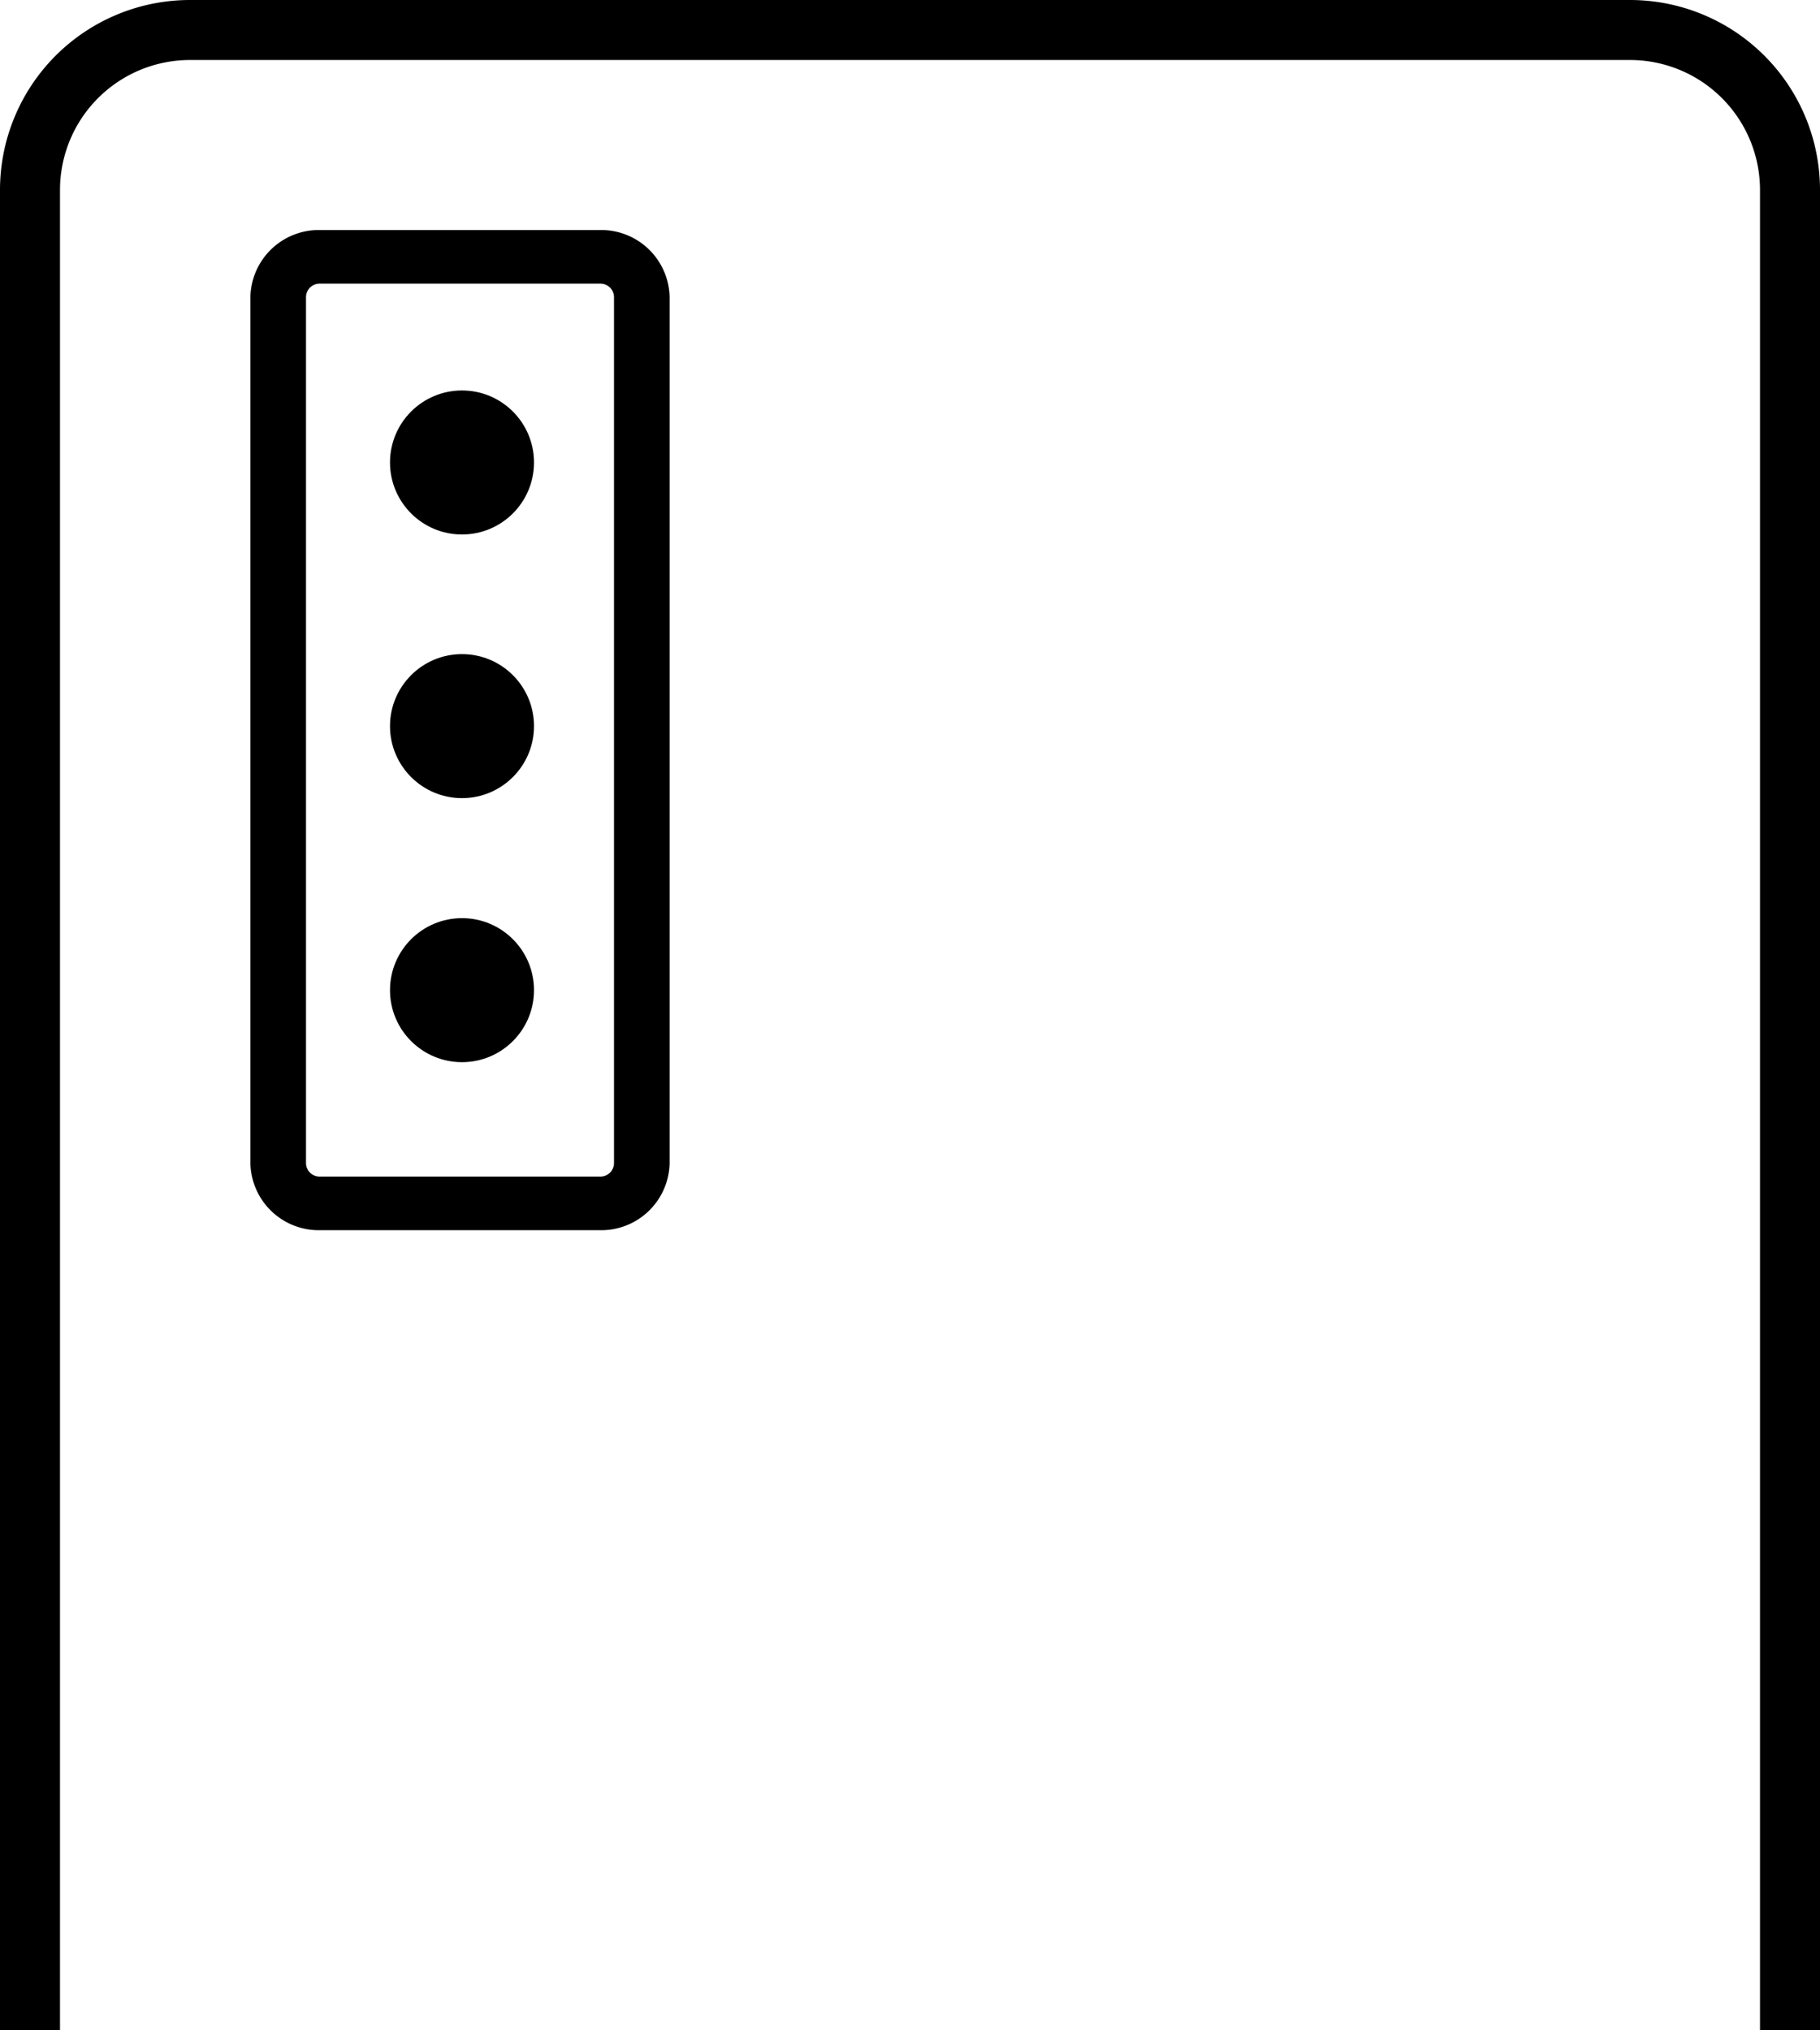 <svg xmlns="http://www.w3.org/2000/svg" viewBox="0 0 45.5 50.75"><defs><style>.cls-1{fill:none;stroke:#000;stroke-miterlimit:10;stroke-width:1.5px;}</style></defs><title>자산 4</title><g id="레이어_2" data-name="레이어 2"><g id="레이어_1-2" data-name="레이어 1"><path class="cls-1" d="M.75,50.75v-46a4,4,0,0,1,4-4h36a4,4,0,0,1,4,4v46"/><path d="M15,30.75H8a1.71,1.71,0,0,1-1.74-1.67V7.42A1.71,1.71,0,0,1,8,5.75h7a1.71,1.71,0,0,1,1.74,1.67V29.08A1.71,1.71,0,0,1,15,30.75ZM8,7.09a.34.34,0,0,0-.35.33V29.08a.34.34,0,0,0,.35.33h7a.34.34,0,0,0,.35-.33V7.42A.34.34,0,0,0,15,7.09Z"/><circle cx="11.55" cy="11.56" r="1.8"/><circle cx="11.55" cy="18.15" r="1.8"/><circle cx="11.55" cy="24.75" r="1.8"/></g></g></svg>